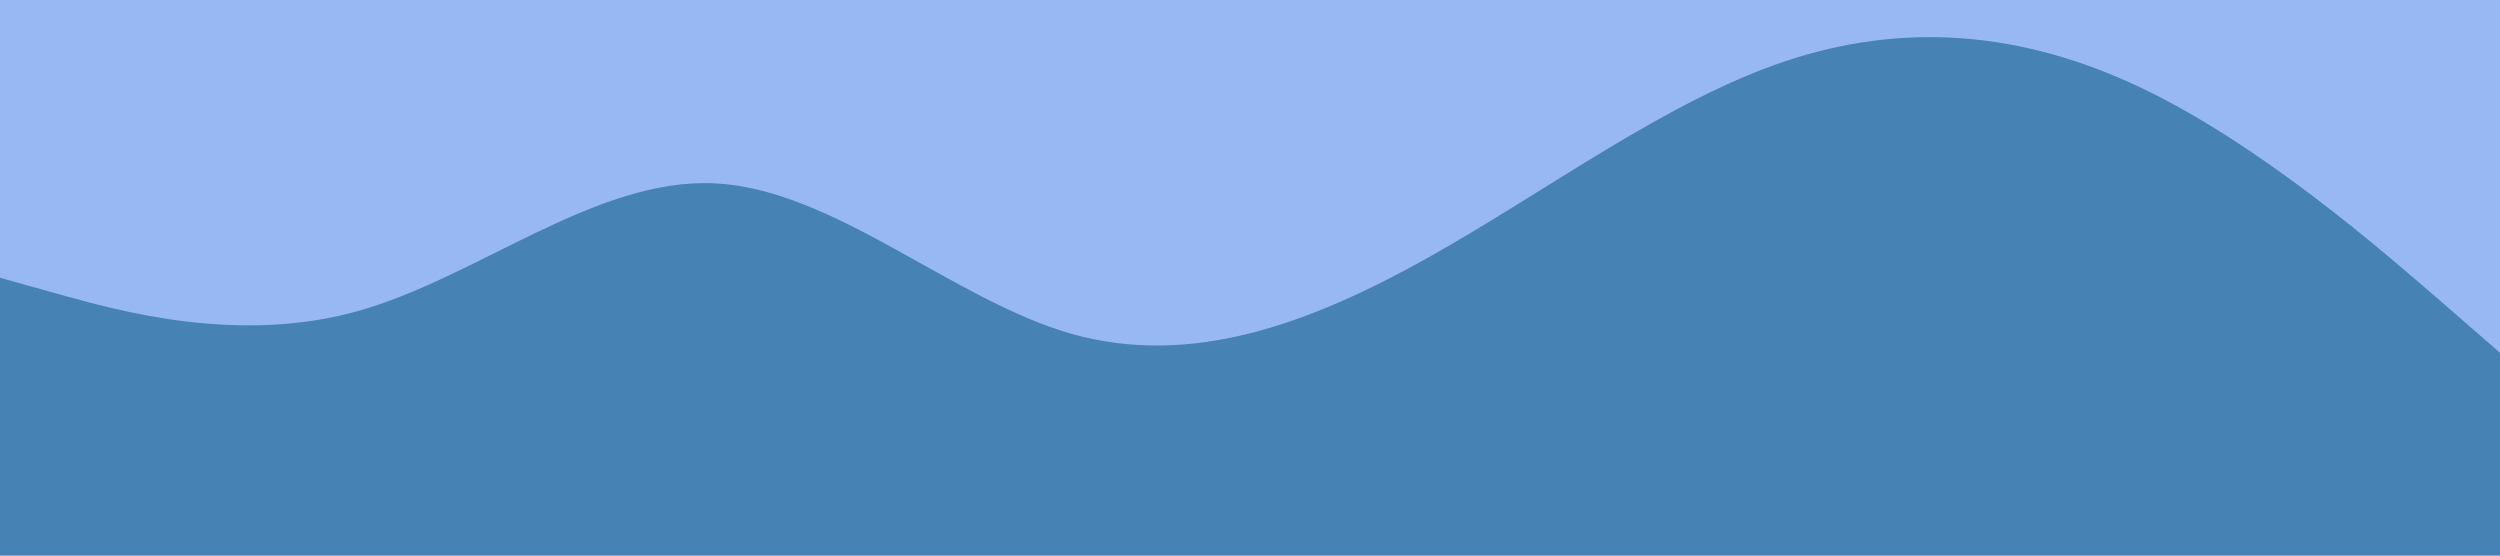 <svg id="visual" viewBox="0 0 900 200" width="900" height="200" xmlns="http://www.w3.org/2000/svg" xmlns:xlink="http://www.w3.org/1999/xlink" version="1.1"><rect x="0" y="0" width="900" height="200" fill="#97b8f3"></rect><path d="M0 100L21.5 106C43 112 86 124 128.8 112C171.7 100 214.3 64 257.2 66C300 68 343 108 385.8 120.2C428.7 132.3 471.3 116.7 514.2 92.7C557 68.7 600 36.3 642.8 22C685.7 7.7 728.3 11.3 771.2 31.8C814 52.3 857 89.7 878.5 108.3L900 127L900 201L878.5 201C857 201 814 201 771.2 201C728.3 201 685.7 201 642.8 201C600 201 557 201 514.2 201C471.3 201 428.7 201 385.8 201C343 201 300 201 257.2 201C214.3 201 171.7 201 128.8 201C86 201 43 201 21.5 201L0 201Z" fill="#4682B4" stroke-linecap="round" stroke-linejoin="miter"></path></svg>